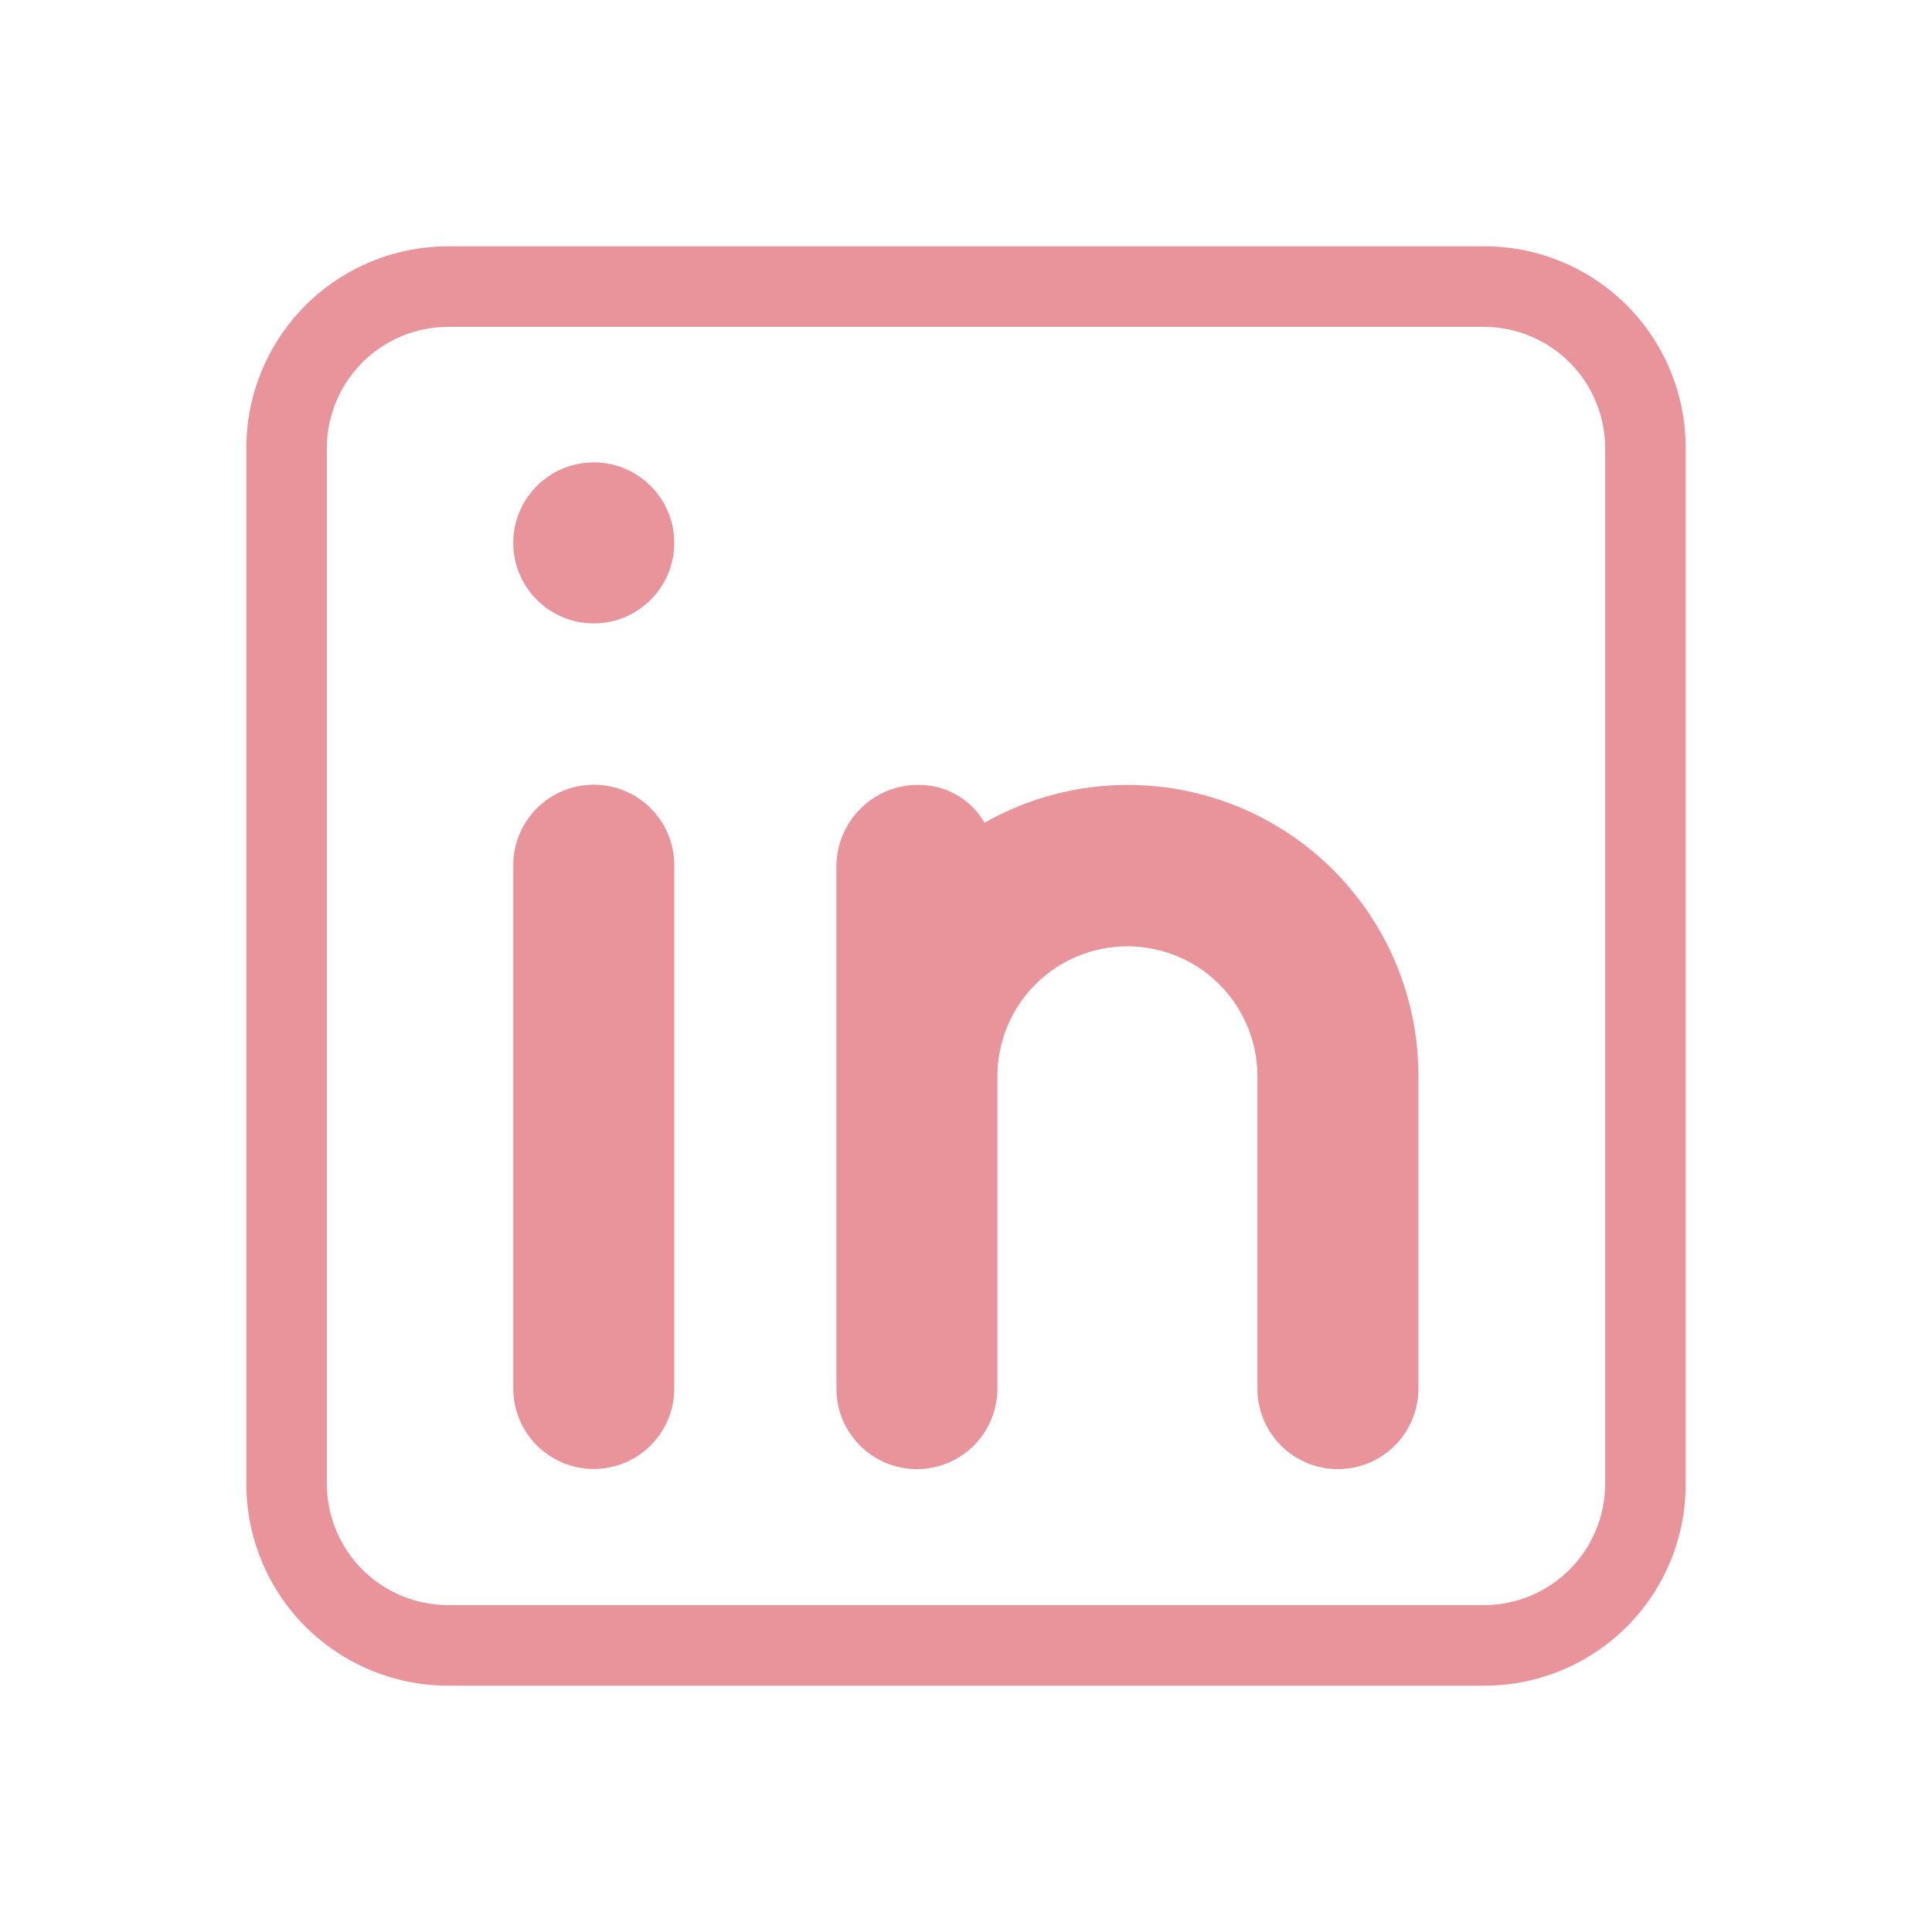 <svg width="36" height="36" viewBox="0 0 36 36" fill="none" xmlns="http://www.w3.org/2000/svg">
<path d="M27.66 4.59H8.34C7.346 4.593 6.394 4.989 5.691 5.691C4.989 6.394 4.593 7.346 4.59 8.34V27.66C4.593 28.654 4.989 29.606 5.691 30.309C6.394 31.011 7.346 31.407 8.34 31.41H27.66C28.654 31.41 29.608 31.015 30.312 30.312C31.015 29.608 31.41 28.655 31.41 27.66V8.34C31.41 7.345 31.015 6.392 30.312 5.688C29.608 4.985 28.654 4.59 27.66 4.59ZM29.91 27.66C29.906 28.256 29.668 28.826 29.247 29.247C28.826 29.668 28.256 29.906 27.66 29.91H8.34C7.744 29.906 7.174 29.668 6.753 29.247C6.332 28.826 6.094 28.256 6.09 27.66V8.34C6.094 7.744 6.332 7.174 6.753 6.753C7.174 6.332 7.744 6.094 8.34 6.09H27.66C28.256 6.094 28.826 6.332 29.247 6.753C29.668 7.174 29.906 7.744 29.91 8.34V27.66Z" fill="#E9939A"/>
<path d="M9.564 16.122C9.564 15.724 9.722 15.343 10.003 15.061C10.285 14.78 10.666 14.622 11.064 14.622C11.462 14.622 11.843 14.78 12.125 15.061C12.406 15.343 12.564 15.724 12.564 16.122V25.872C12.564 26.27 12.406 26.651 12.125 26.933C11.843 27.214 11.462 27.372 11.064 27.372C10.666 27.372 10.285 27.214 10.003 26.933C9.722 26.651 9.564 26.27 9.564 25.872V16.122Z" fill="#E9939A"/>
<path d="M11.064 11.616C11.892 11.616 12.564 10.944 12.564 10.116C12.564 9.288 11.892 8.616 11.064 8.616C10.236 8.616 9.564 9.288 9.564 10.116C9.564 10.944 10.236 11.616 11.064 11.616Z" fill="#E9939A"/>
<path d="M26.43 20.055V25.875C26.43 26.273 26.272 26.654 25.991 26.936C25.709 27.217 25.328 27.375 24.93 27.375C24.532 27.375 24.151 27.217 23.869 26.936C23.588 26.654 23.43 26.273 23.43 25.875V20.055C23.43 19.413 23.175 18.796 22.72 18.342C22.266 17.888 21.65 17.633 21.008 17.633C20.365 17.633 19.749 17.888 19.294 18.342C18.84 18.796 18.585 19.413 18.585 20.055V25.875C18.585 26.273 18.427 26.654 18.146 26.936C17.864 27.217 17.483 27.375 17.085 27.375C16.687 27.375 16.306 27.217 16.024 26.936C15.743 26.654 15.585 26.273 15.585 25.875V16.125C15.591 15.729 15.751 15.351 16.031 15.071C16.311 14.791 16.689 14.631 17.085 14.625C17.339 14.618 17.59 14.68 17.812 14.804C18.034 14.928 18.218 15.11 18.345 15.33C19.17 14.863 20.103 14.62 21.051 14.626C21.999 14.632 22.929 14.887 23.747 15.366C24.566 15.844 25.244 16.529 25.715 17.352C26.186 18.175 26.432 19.107 26.43 20.055Z" fill="#E9939A"/>
</svg>
